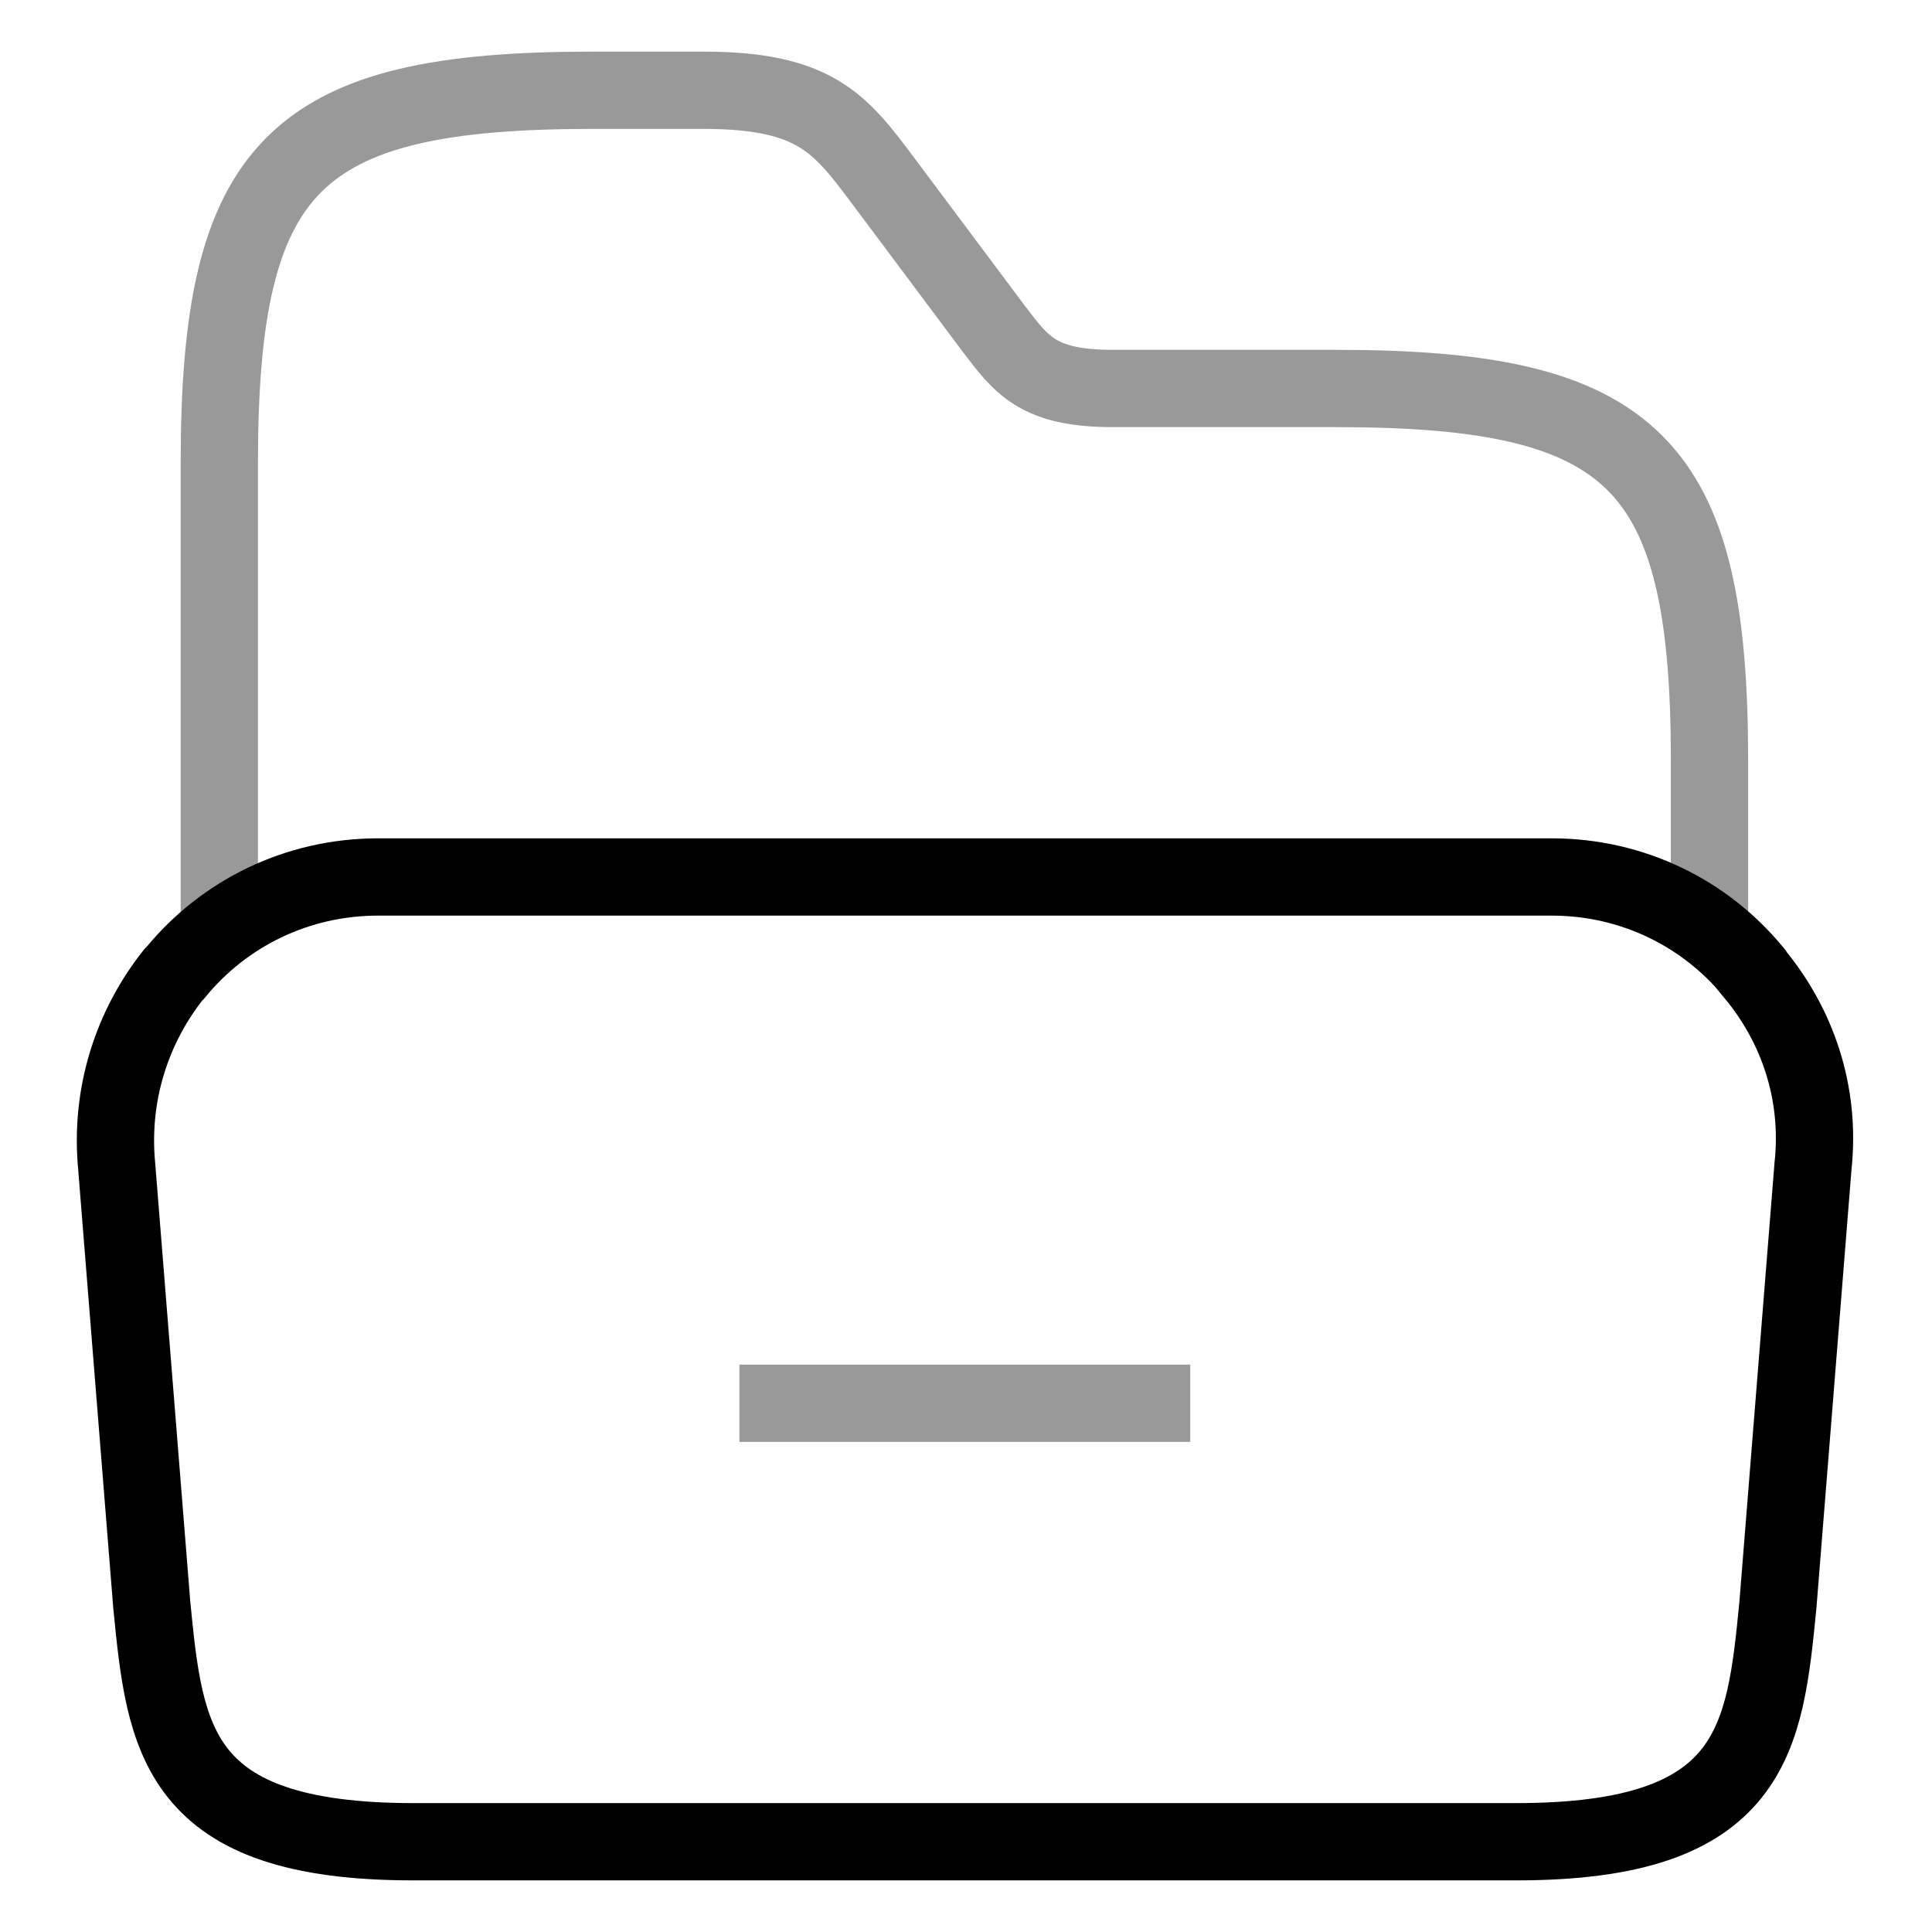 <svg
      width="16"
      height="16"
      viewBox="0 0 25 25"
      fill="none"
      xmlns="http://www.w3.org/2000/svg"
    >
      <path
        d="M23.46 15.093L23.006 20.768C22.836 22.504 22.7 23.832 19.624 23.832H5.347C2.271 23.832 2.135 22.504 1.964 20.768L1.51 15.093C1.42 14.151 1.715 13.277 2.248 12.607C2.259 12.596 2.259 12.596 2.271 12.585C2.895 11.824 3.837 11.348 4.893 11.348H20.078C21.134 11.348 22.064 11.824 22.677 12.562C22.689 12.573 22.7 12.585 22.7 12.596C23.256 13.266 23.563 14.14 23.46 15.093Z"
        stroke="currentColor"
        strokeWidth="1.702"
        strokeMiterlimit="10"
      />
      <path
        opacity="0.4"
        d="M2.838 11.837V5.992C2.838 2.133 3.803 1.168 7.661 1.168H9.103C10.544 1.168 10.873 1.599 11.418 2.326L12.86 4.255C13.223 4.732 13.438 5.027 14.403 5.027H17.297C21.156 5.027 22.121 5.992 22.121 9.85V11.882"
        stroke="currentColor"
        strokeWidth="1.702"
        strokeMiterlimit="10"
        strokeLinecap="round"
        strokeLinejoin="round"
      />
      <path
        opacity="0.4"
        d="M9.568 18.158H15.402"
        stroke="currentColor"
        strokeWidth="1.702"
        strokeMiterlimit="10"
        strokeLinecap="round"
        strokeLinejoin="round"
      />
    </svg>
